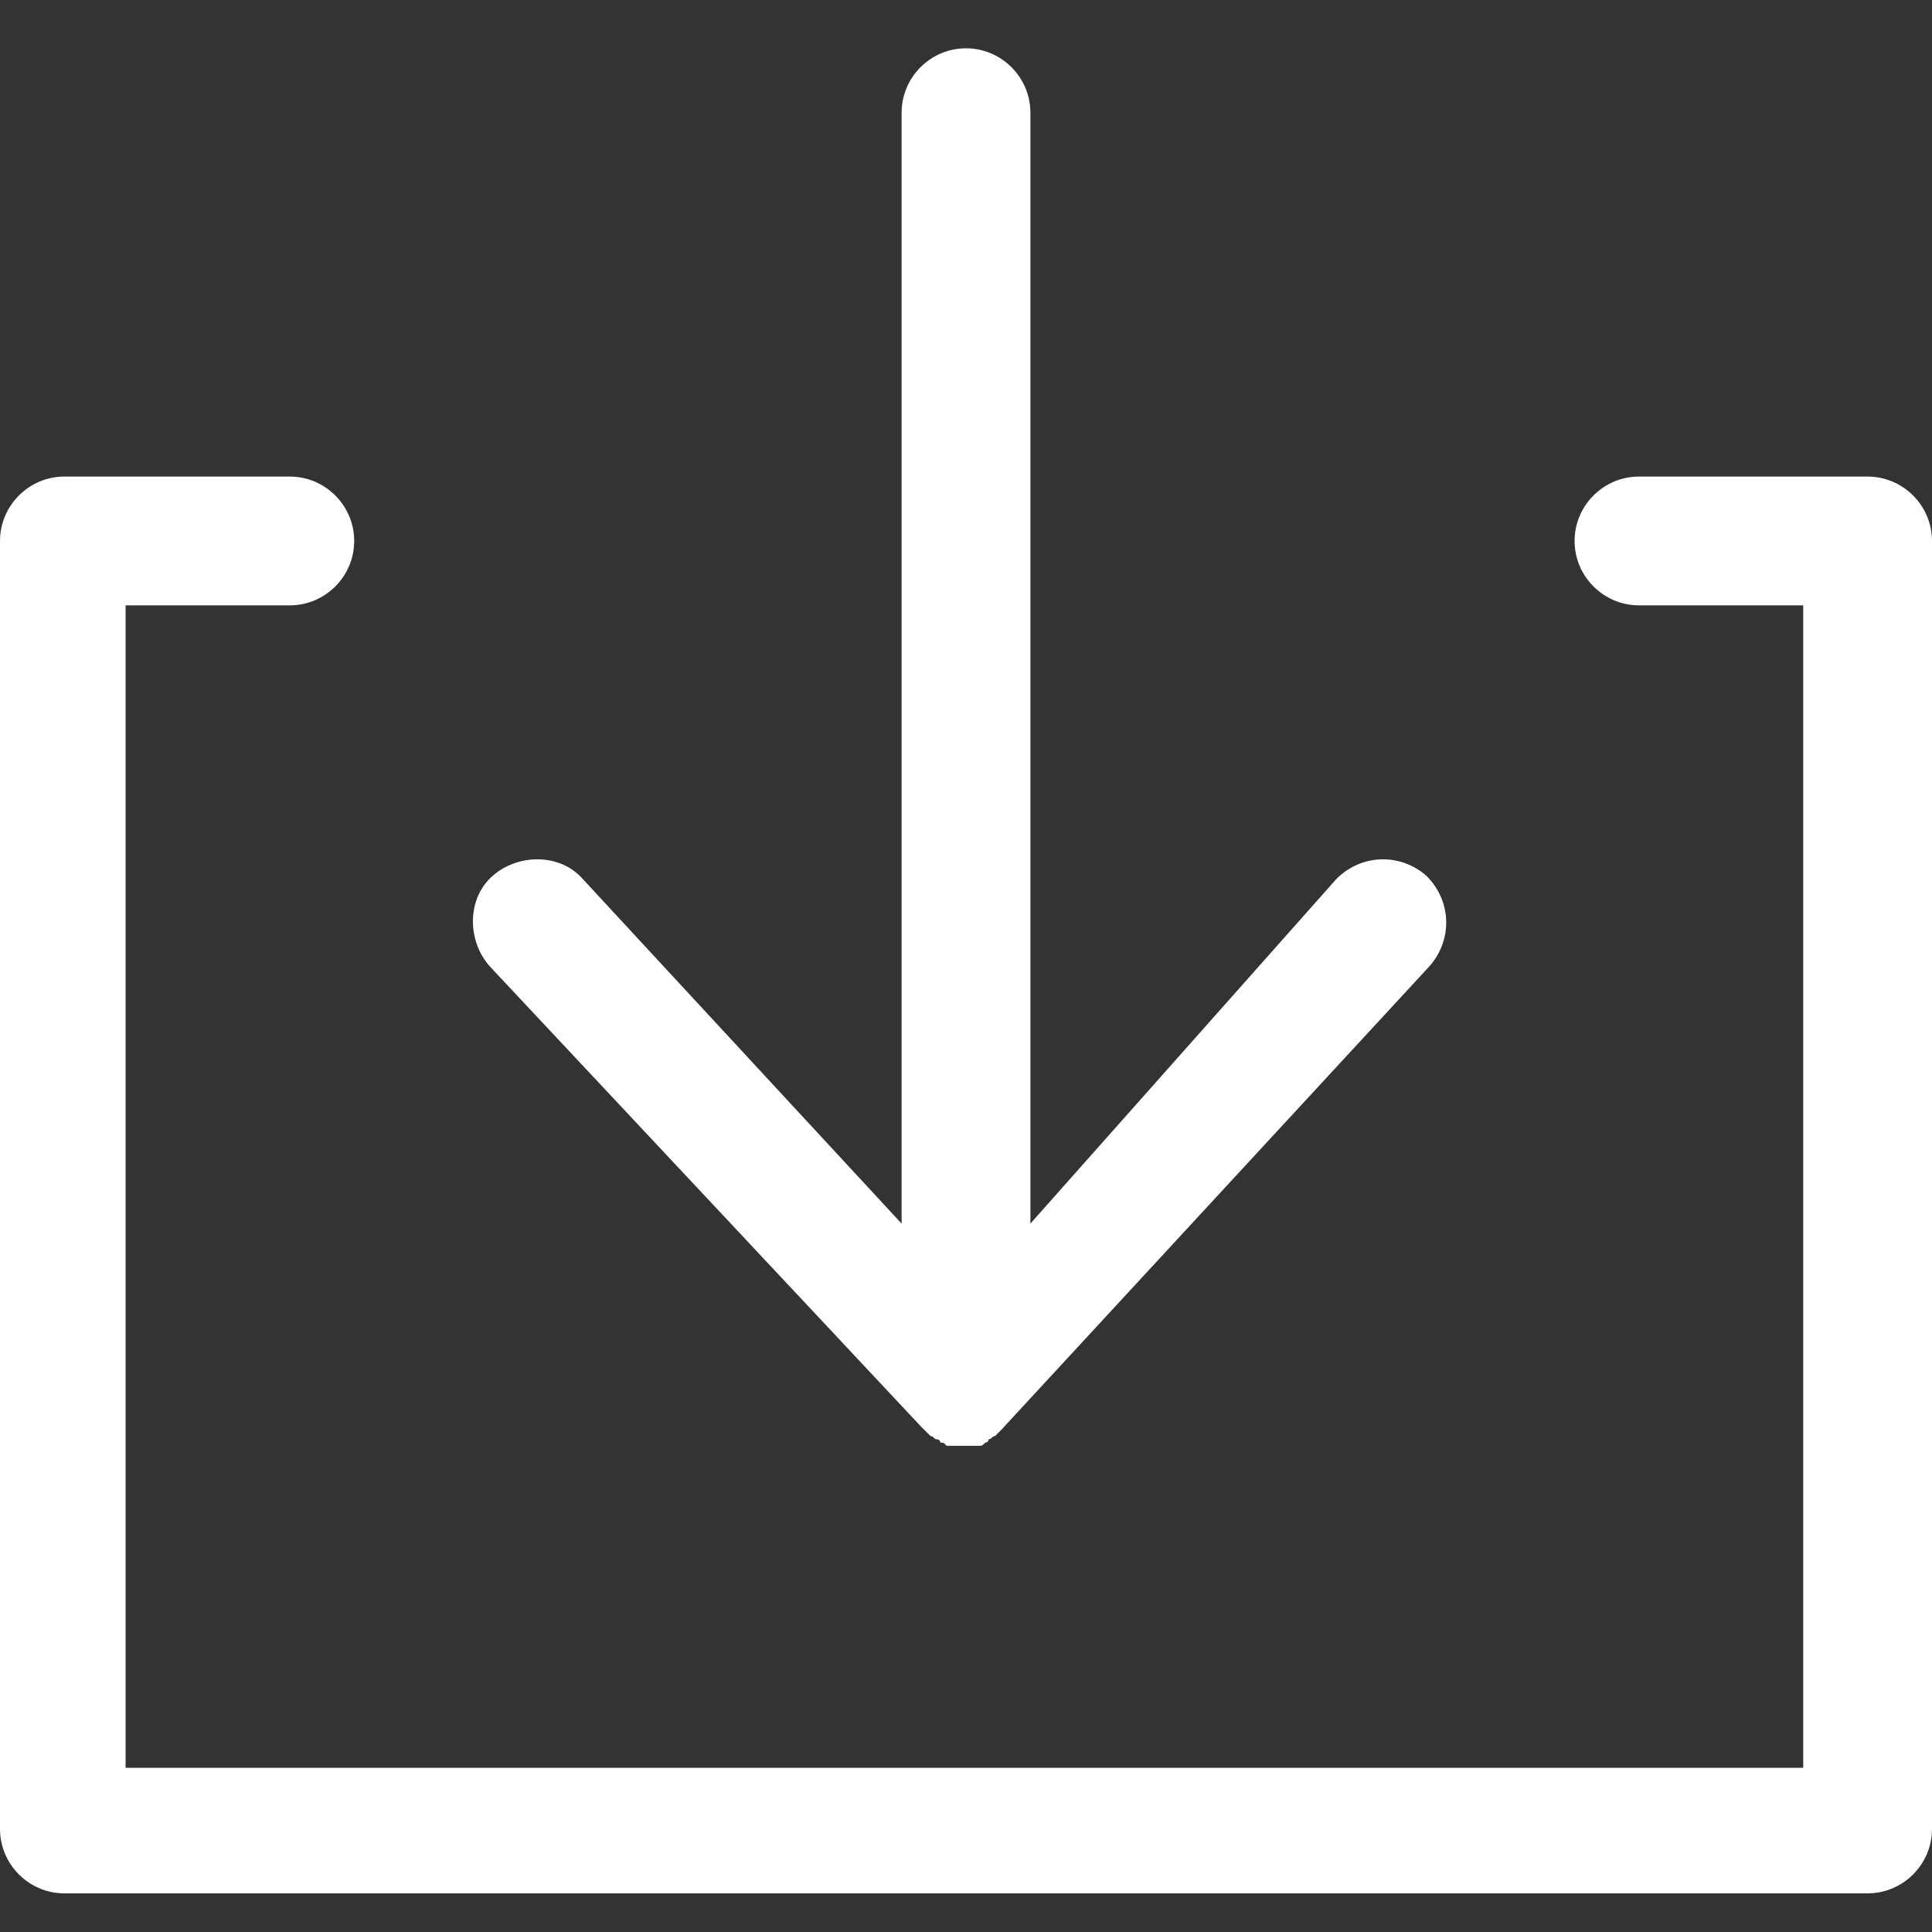 <?xml version="1.0" encoding="utf-8"?>
<!-- Generator: Adobe Illustrator 23.0.1, SVG Export Plug-In . SVG Version: 6.00 Build 0)  -->
<svg version="1.0" id="图层_1" xmlns="http://www.w3.org/2000/svg" xmlns:xlink="http://www.w3.org/1999/xlink" x="0px" y="0px"
	 viewBox="0 0 60 60" style="enable-background:new 0 0 60 60;" xml:space="preserve">
<rect x="0" y="0" width="60" height="60" fill="#333333" stroke="none"/>
<style type="text/css">
	.st0{fill: #ffffff;}
</style>
<g>
	<path class="st0" d="M58,14.8h-7.1c-1.1,0-2,0.9-2,2s0.9,2,2,2h5.1v36.1H3.9V18.8H9c1.1,0,2-0.9,2-2s-0.9-2-2-2H2c-1.1,0-2,0.9-2,2
		v40c0,1.1,0.9,2,2,2H58c1.1,0,2-0.9,2-2v-40C60,15.7,59.1,14.8,58,14.8z"/>
	<path class="st0" d="M28.6,44.3C28.6,44.3,28.6,44.3,28.6,44.3C28.6,44.3,28.6,44.4,28.6,44.3c0.1,0.1,0.1,0.1,0.1,0.1
		c0,0,0.1,0.1,0.1,0.1c0,0,0.1,0.1,0.1,0.1c0,0,0,0,0,0c0.1,0,0.1,0.1,0.2,0.1c0,0,0,0,0,0c0,0,0.1,0,0.1,0.1c0,0,0,0,0,0
		c0.1,0,0.1,0,0.2,0.1c0,0,0.1,0,0.1,0c0,0,0,0,0,0c0.1,0,0.3,0,0.4,0c0.1,0,0.3,0,0.4,0c0,0,0,0,0,0c0,0,0.1,0,0.1,0
		c0.1,0,0.1,0,0.2-0.1c0,0,0,0,0,0c0,0,0.1,0,0.1-0.1c0,0,0,0,0,0c0.1,0,0.1-0.1,0.2-0.1c0,0,0,0,0,0c0,0,0.1-0.1,0.1-0.1
		c0,0,0.1-0.1,0.1-0.1c0,0,0,0,0,0c0,0,0,0,0,0c0,0,0,0,0,0l13.3-14.4c0.7-0.8,0.7-2-0.1-2.8c-0.8-0.7-2-0.7-2.8,0.1L32,38V3.5
		c0-1.1-0.9-2-2-2s-2,0.9-2,2V38l-9.9-10.7c-0.7-0.8-2-0.8-2.8-0.1c-0.8,0.7-0.8,2-0.1,2.8L28.6,44.3z"/>
</g>
</svg>
